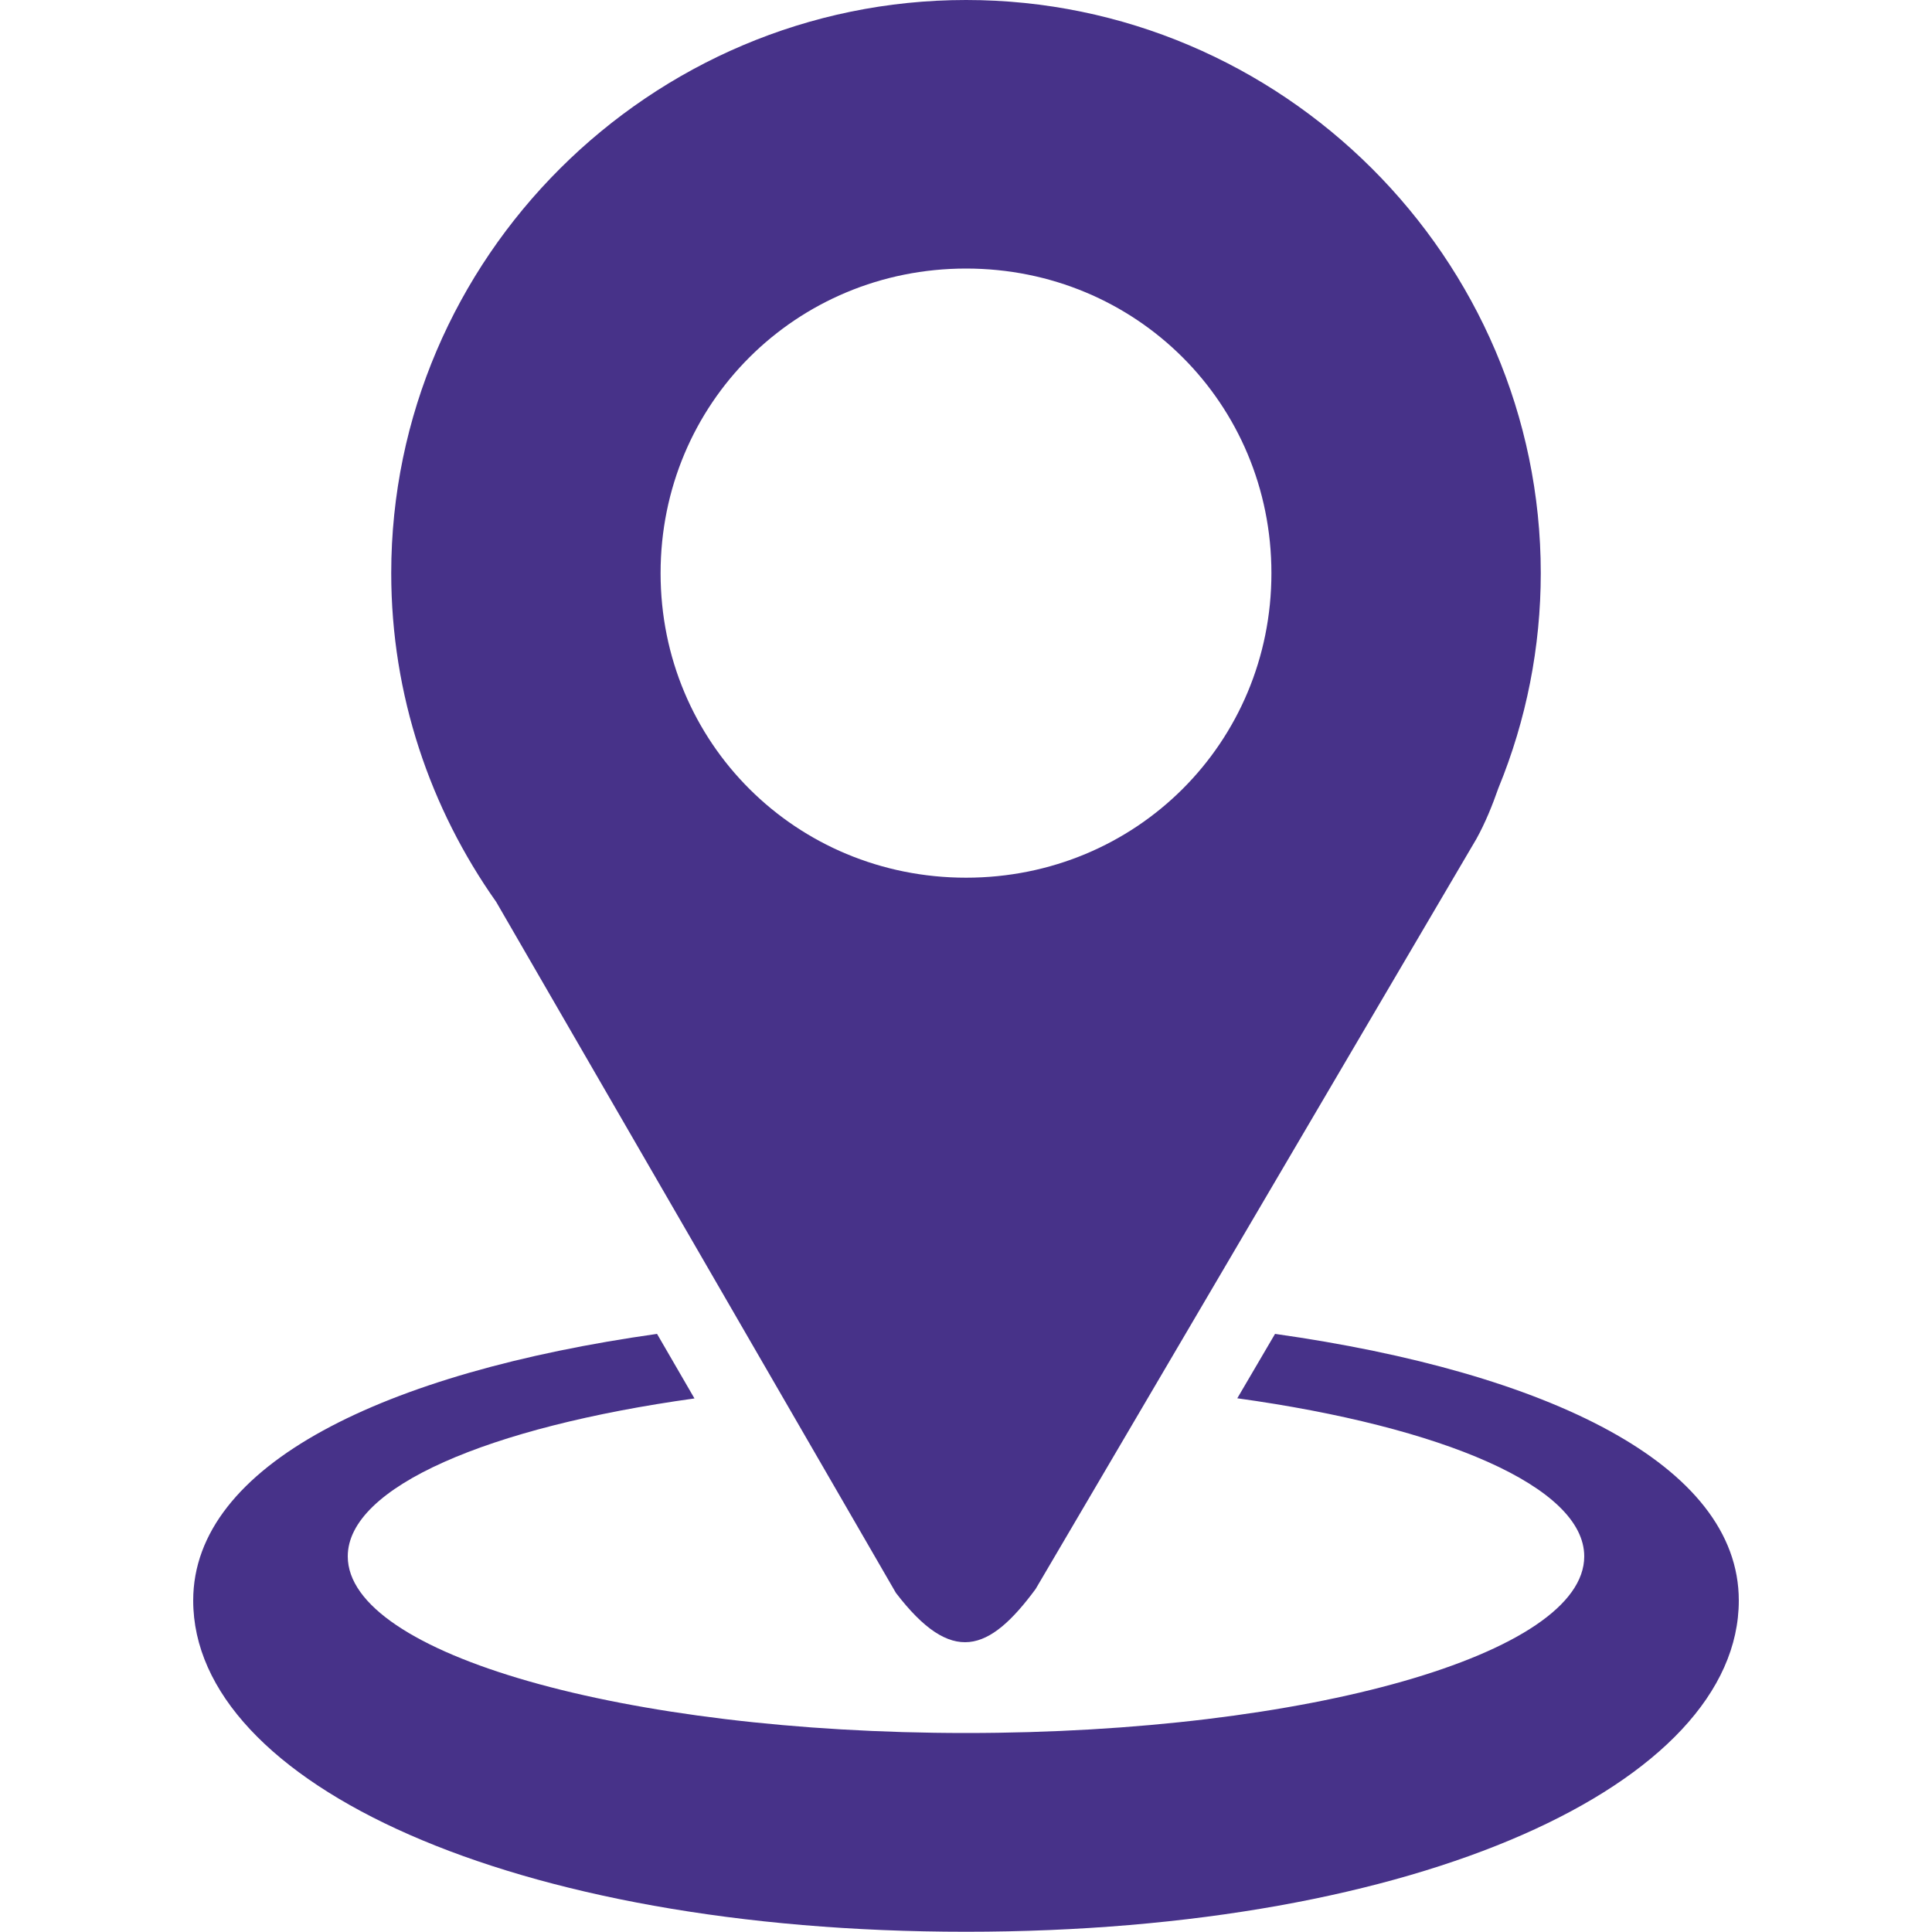 <svg width="24" height="24" viewBox="0 0 24 24" fill="none" xmlns="http://www.w3.org/2000/svg">
<path d="M12.001 0C8.076 0 4.86 3.206 4.86 7.12C4.86 8.636 5.345 10.045 6.164 11.204L11.129 19.787C11.824 20.695 12.287 20.523 12.865 19.739L18.341 10.42C18.452 10.219 18.538 10.006 18.614 9.789C18.962 8.942 19.14 8.035 19.14 7.12C19.14 3.206 15.925 0 12.001 0ZM12.001 3.336C14.114 3.336 15.794 5.013 15.794 7.12C15.794 9.227 14.114 10.903 12.001 10.903C9.887 10.903 8.206 9.227 8.206 7.12C8.206 5.013 9.887 3.336 12.001 3.336" fill="#473289"/>
<path d="M16.54 11.734L16.528 11.765C16.532 11.755 16.535 11.746 16.538 11.737L16.54 11.734ZM8.162 16.57C4.772 17.049 2.4 18.195 2.4 19.882C2.4 22.154 6.362 23.997 12 23.997C17.639 23.997 21.6 22.154 21.6 19.882C21.6 18.195 19.229 17.049 15.839 16.57L15.37 17.37C17.925 17.724 19.68 18.469 19.68 19.334C19.68 20.546 16.242 21.528 12 21.528C7.759 21.528 4.32 20.546 4.32 19.334C4.32 18.472 6.064 17.728 8.627 17.372C8.472 17.105 8.317 16.838 8.162 16.57Z" fill="#473289"/>
</svg>
